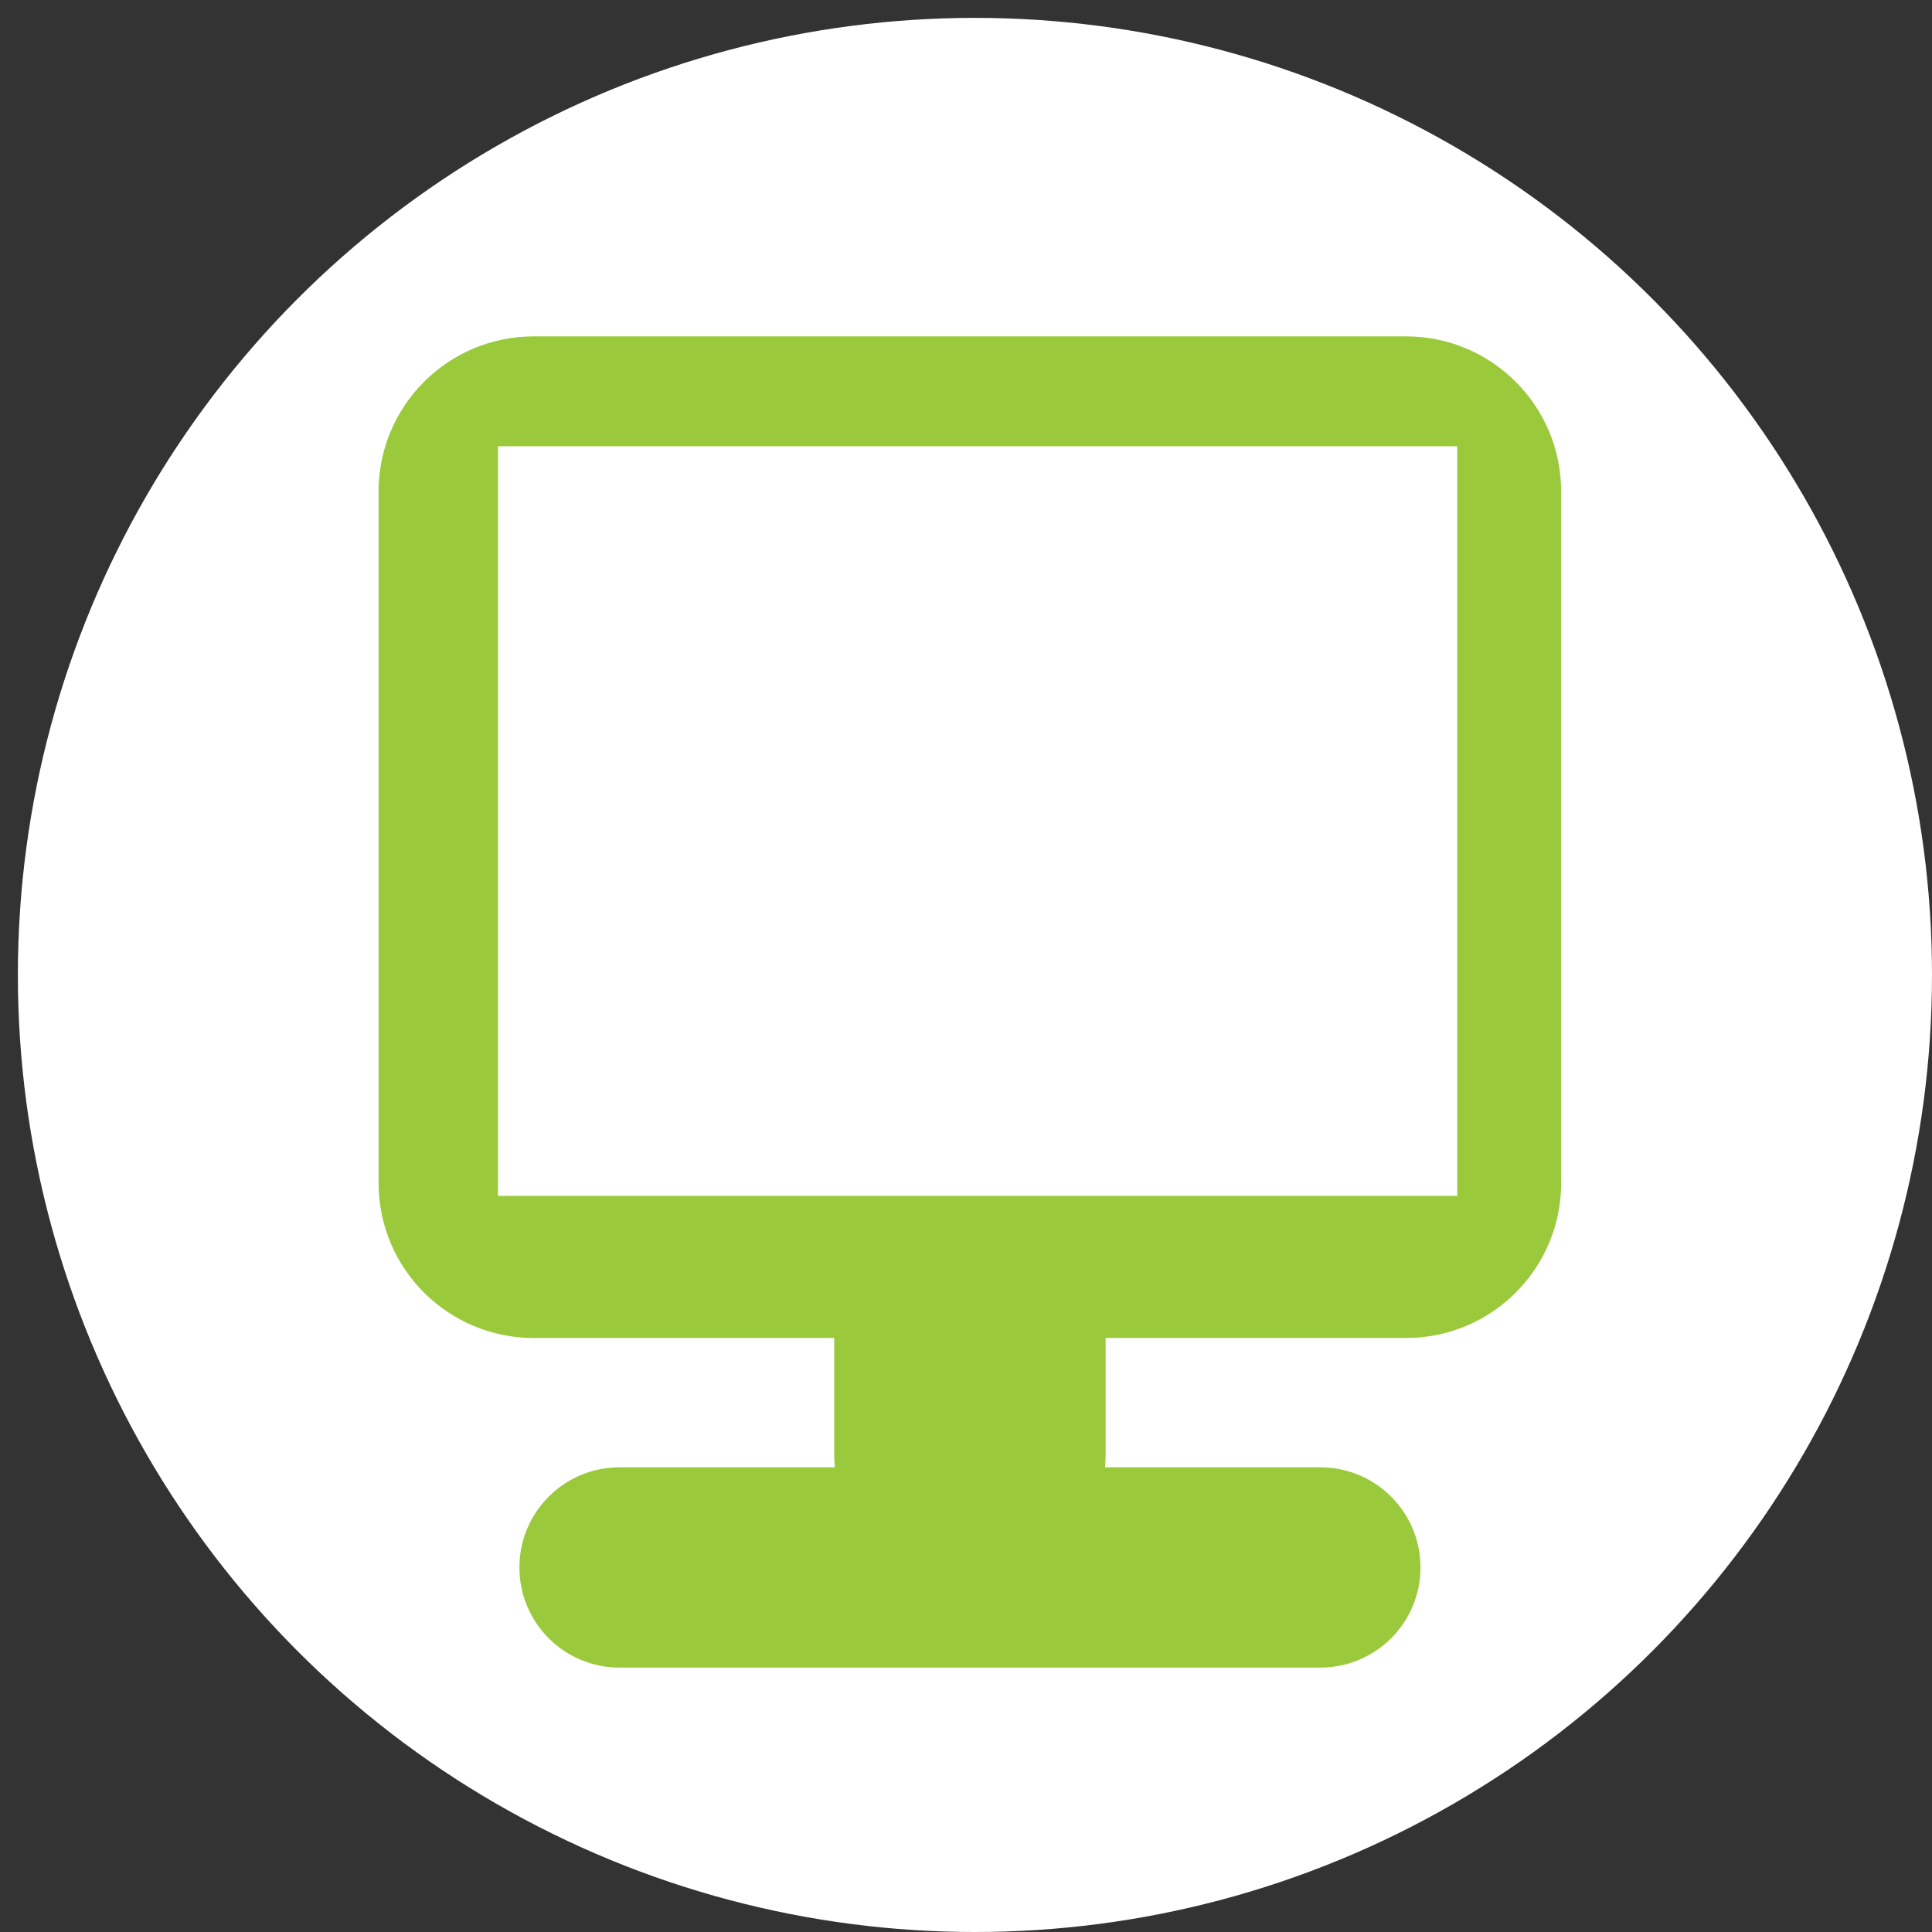 <?xml version="1.0" encoding="utf-8"?>
<!-- Generator: Adobe Illustrator 15.0.0, SVG Export Plug-In . SVG Version: 6.00 Build 0)  -->
<!DOCTYPE svg PUBLIC "-//W3C//DTD SVG 1.1//EN" "http://www.w3.org/Graphics/SVG/1.1/DTD/svg11.dtd">
<svg version="1.1" id="Layer_1" xmlns="http://www.w3.org/2000/svg" xmlns:xlink="http://www.w3.org/1999/xlink" x="0px" y="0px"
	 width="500px" height="500px" viewBox="0 0 500 500" enable-background="new 0 0 500 500" xml:space="preserve">
<rect x="0" y="0" width="500" height="500" fill="#333333" stroke="none"/>
<g>
	<circle fill="#FFFFFF" cx="252.313" cy="252.313" r="247.688"/>
</g>
<g>
	<path fill="#9ACA3C" d="M404.024,306.155c0,22.165-17.973,40.116-40.117,40.116H138.135c-22.185,0-40.159-17.951-40.159-40.116
		V127.192c0-22.165,17.974-40.139,40.159-40.139h225.772c22.145,0,40.117,17.975,40.117,40.139V306.155z"/>
	<path fill="#9ACA3C" d="M367.62,405.654c0,14.324-11.614,25.918-25.94,25.918H160.32c-14.303,0-25.896-11.594-25.896-25.918l0,0
		c0-14.323,11.593-25.917,25.896-25.917h181.36C356.006,379.737,367.62,391.331,367.62,405.654L367.62,405.654z"/>
	<path fill="#9ACA3C" d="M286.135,376.38c0,19.412-15.723,35.135-35.113,35.135l0,0c-19.391,0-35.133-15.723-35.133-35.135v-31.755
		c0-19.413,15.742-35.134,35.133-35.134l0,0c19.391,0,35.113,15.721,35.113,35.134V376.38z"/>
	<rect x="128.877" y="115.494" fill="#FFFFFF" width="248.25" height="193.998"/>
</g>
</svg>
